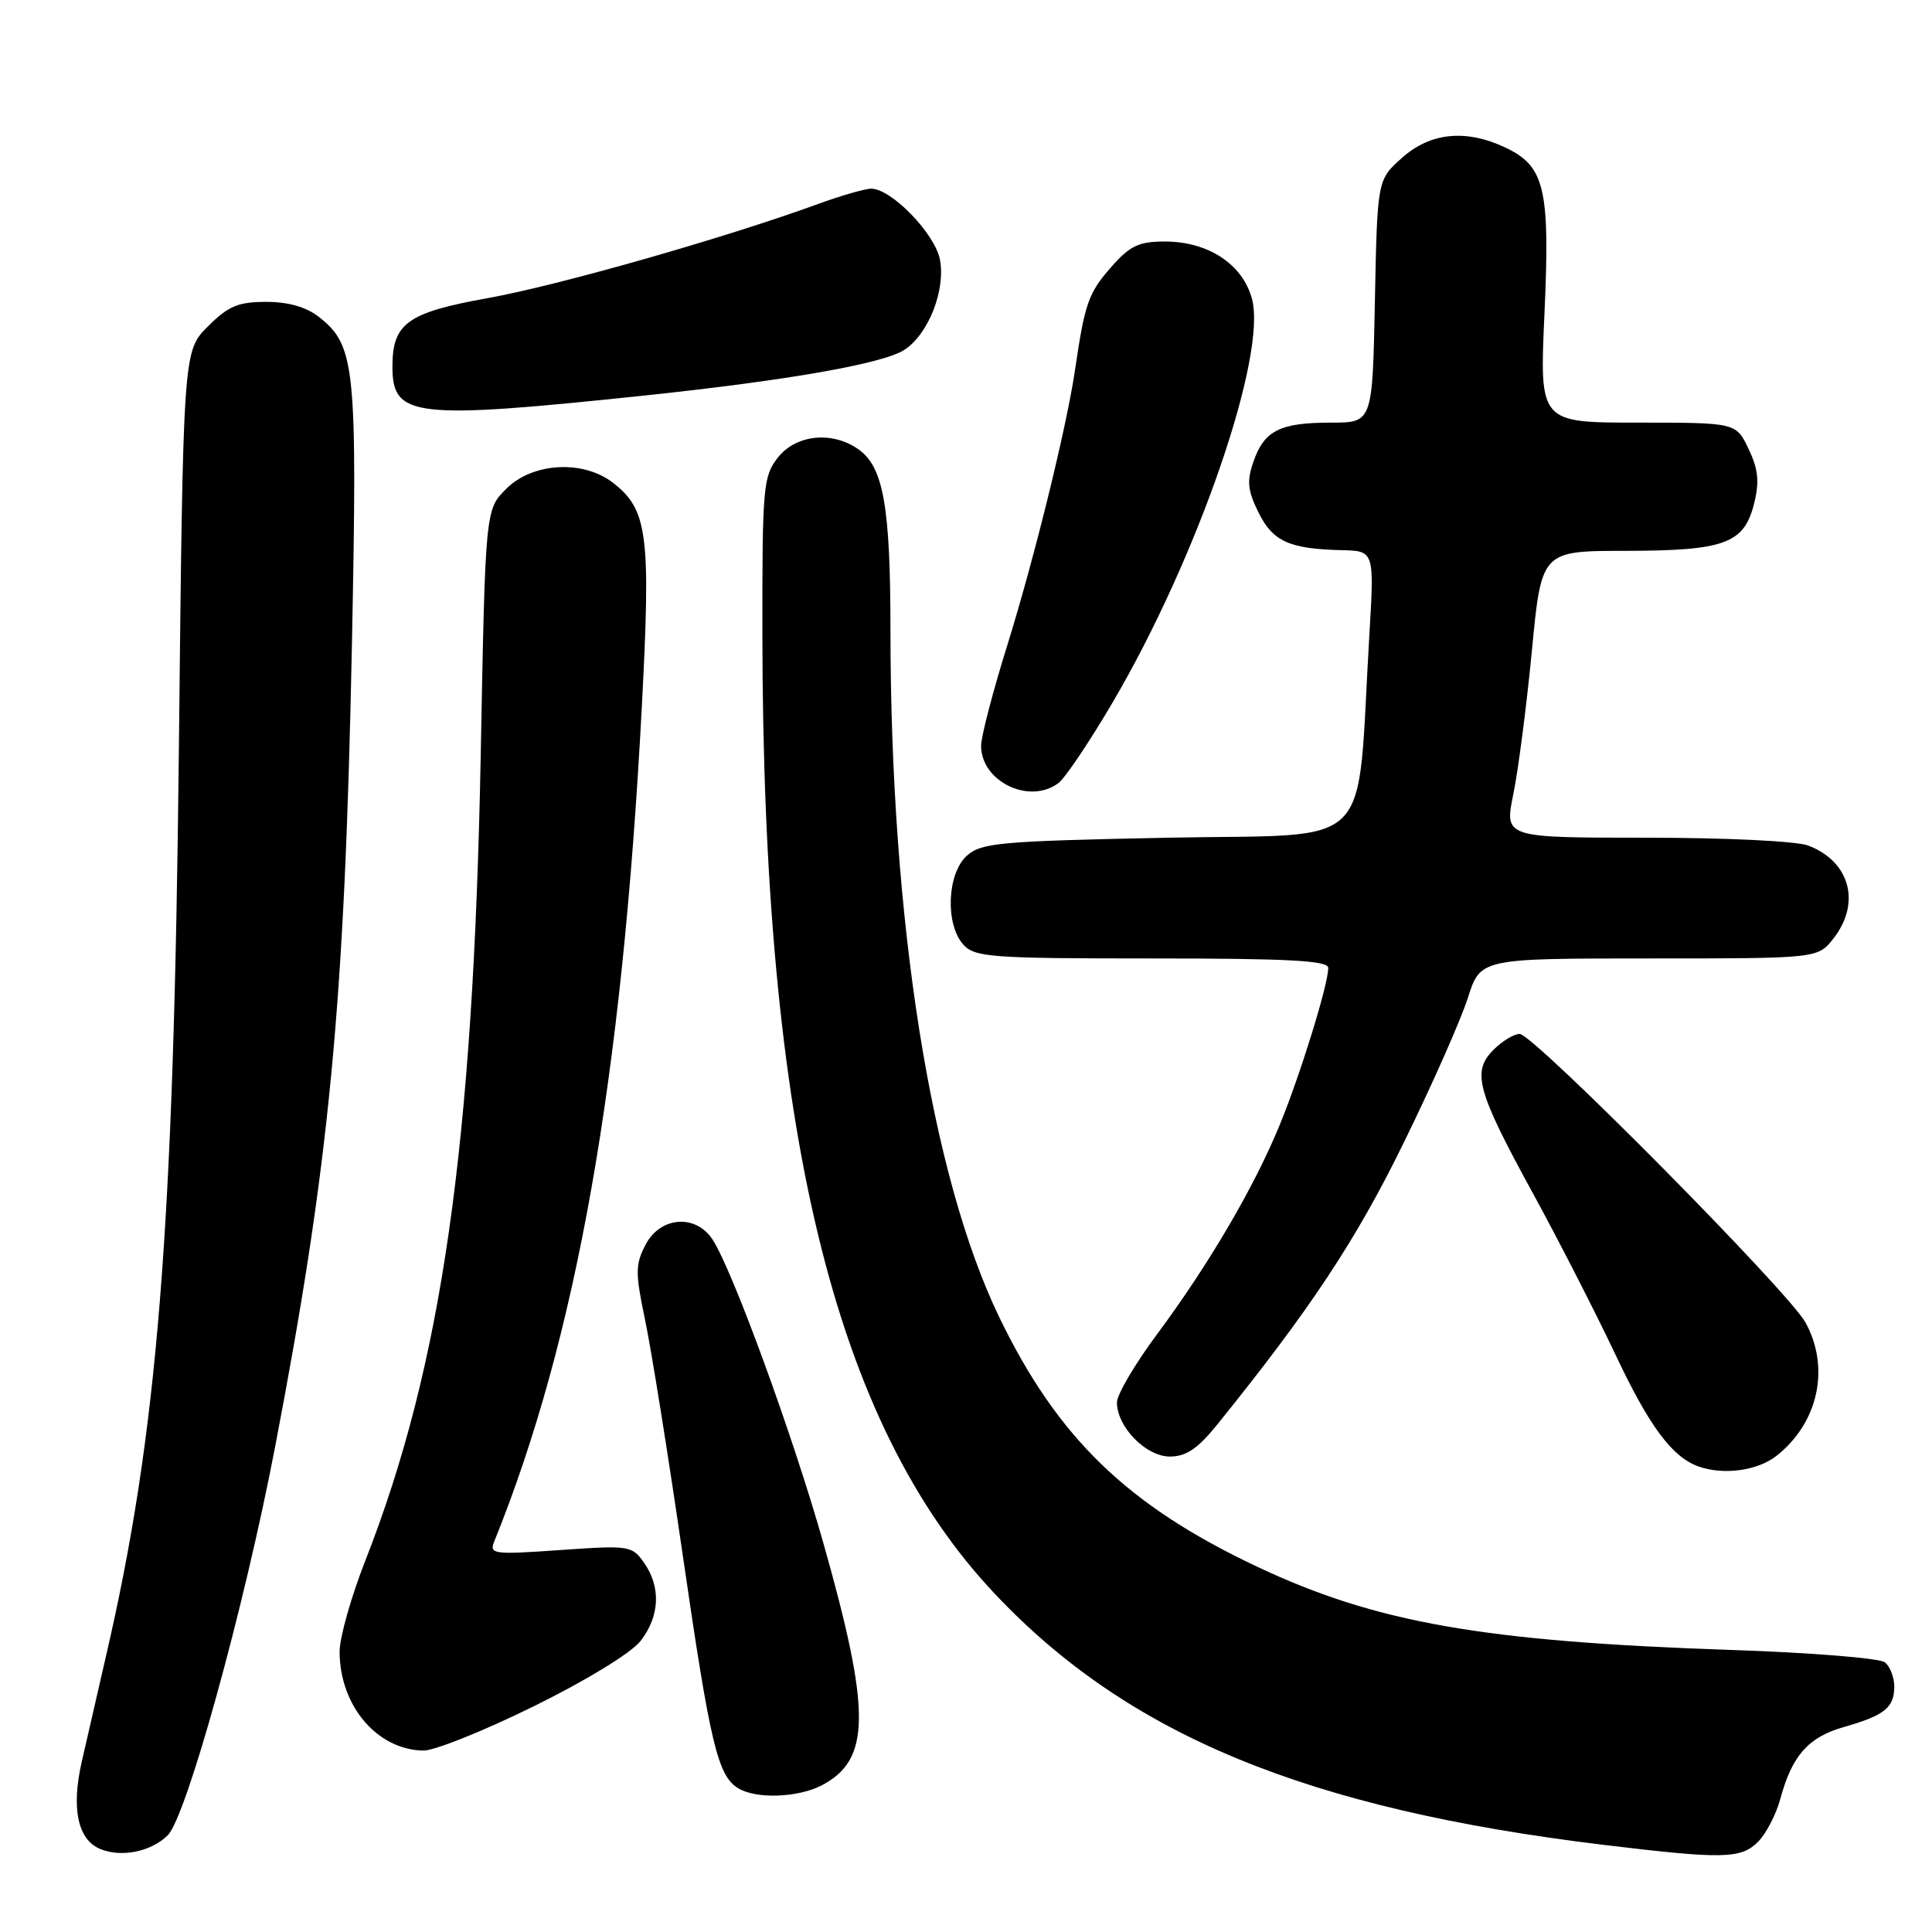 <?xml version="1.0" encoding="UTF-8" standalone="no"?>
<!DOCTYPE svg PUBLIC "-//W3C//DTD SVG 1.1//EN" "http://www.w3.org/Graphics/SVG/1.1/DTD/svg11.dtd" >
<svg xmlns="http://www.w3.org/2000/svg" xmlns:xlink="http://www.w3.org/1999/xlink" version="1.1" viewBox="0 0 256 256">
 <g >
 <path fill="currentColor"
d=" M 22.22 243.19 C 24.70 240.74 32.35 213.10 36.43 191.83 C 43.67 154.09 45.67 133.27 46.63 85.48 C 47.37 48.62 47.08 45.79 42.29 42.02 C 40.59 40.68 38.23 40.00 35.27 40.00 C 31.56 40.00 30.25 40.55 27.53 43.27 C 24.26 46.54 24.26 46.54 23.70 99.52 C 23.02 163.41 20.88 189.98 14.03 219.50 C 12.89 224.45 11.44 230.77 10.81 233.54 C 9.43 239.67 10.32 243.78 13.28 245.00 C 16.09 246.16 20.00 245.37 22.22 243.19 Z  M 232.95 244.05 C 234.02 242.98 235.36 240.39 235.92 238.30 C 237.46 232.62 239.61 230.19 244.29 228.85 C 249.70 227.31 251.00 226.27 251.00 223.50 C 251.00 222.26 250.44 220.80 249.75 220.26 C 249.06 219.72 239.95 218.98 229.50 218.63 C 196.48 217.52 182.29 215.02 166.50 207.56 C 149.35 199.45 140.11 190.49 132.39 174.50 C 123.35 155.77 118.01 122.06 117.99 83.60 C 117.99 67.09 117.06 61.86 113.74 59.53 C 110.25 57.08 105.48 57.58 103.07 60.63 C 101.13 63.11 101.00 64.53 101.02 83.88 C 101.06 149.68 110.47 188.56 131.82 211.19 C 149.48 229.91 173.15 239.68 212.37 244.44 C 228.31 246.37 230.68 246.32 232.95 244.05 Z  M 108.84 236.59 C 115.40 233.19 115.45 226.89 109.10 204.46 C 105.05 190.16 97.08 168.33 94.42 164.25 C 92.18 160.82 87.47 161.19 85.53 164.95 C 84.17 167.57 84.17 168.67 85.48 174.91 C 86.29 178.78 88.55 192.86 90.49 206.22 C 94.13 231.27 95.12 235.38 97.88 236.99 C 100.28 238.40 105.72 238.19 108.84 236.59 Z  M 70.71 226.10 C 77.64 222.69 83.60 219.05 84.85 217.47 C 87.42 214.20 87.61 210.31 85.35 207.09 C 83.75 204.80 83.40 204.75 74.23 205.39 C 65.41 206.01 64.81 205.94 65.48 204.28 C 76.38 177.34 82.43 143.19 85.04 93.73 C 86.25 70.91 85.83 67.58 81.29 64.02 C 77.34 60.90 70.59 61.26 67.08 64.77 C 64.31 67.53 64.31 67.53 63.70 100.02 C 62.71 151.94 58.55 180.98 48.35 206.94 C 46.51 211.64 45.00 217.00 45.00 218.84 C 45.00 226.00 49.97 231.87 56.11 231.96 C 57.55 231.98 64.12 229.35 70.71 226.10 Z  M 235.39 192.91 C 240.93 188.55 242.53 181.27 239.25 175.26 C 237.02 171.17 203.18 137.00 201.36 137.00 C 200.61 137.00 199.05 137.95 197.90 139.10 C 194.99 142.01 195.68 144.52 203.12 158.12 C 206.54 164.38 211.46 174.00 214.06 179.50 C 218.50 188.92 221.53 193.03 225.00 194.29 C 228.31 195.50 232.86 194.90 235.39 192.91 Z  M 161.30 188.75 C 173.61 173.50 179.69 164.32 185.96 151.50 C 189.74 143.80 193.57 135.14 194.49 132.25 C 196.16 127.00 196.16 127.00 218.51 127.00 C 240.85 127.00 240.85 127.00 242.93 124.37 C 246.63 119.66 245.14 114.14 239.60 112.04 C 238.06 111.45 228.67 111.00 218.10 111.00 C 199.34 111.00 199.34 111.00 200.52 105.25 C 201.17 102.09 202.28 93.54 202.98 86.25 C 204.25 73.00 204.25 73.00 215.37 72.99 C 228.56 72.97 231.11 72.03 232.43 66.71 C 233.15 63.83 232.98 62.18 231.70 59.49 C 230.03 56.00 230.03 56.00 217.01 56.00 C 203.99 56.00 203.99 56.00 204.65 41.57 C 205.40 25.02 204.70 22.04 199.51 19.57 C 194.26 17.08 189.54 17.54 185.77 20.92 C 182.50 23.83 182.50 23.83 182.18 39.92 C 181.86 56.00 181.86 56.00 176.37 56.00 C 169.61 56.00 167.53 57.04 166.10 61.14 C 165.19 63.74 165.31 64.98 166.75 67.89 C 168.64 71.74 170.84 72.74 177.80 72.90 C 182.11 73.00 182.11 73.00 181.44 84.25 C 179.71 113.35 182.61 110.44 154.85 111.00 C 132.43 111.45 130.02 111.67 128.10 113.40 C 125.48 115.78 125.23 122.49 127.65 125.17 C 129.17 126.84 131.31 127.00 152.65 127.00 C 170.70 127.00 176.00 127.28 176.00 128.25 C 176.00 130.44 172.35 142.26 169.60 148.98 C 166.23 157.23 160.21 167.50 153.37 176.72 C 150.41 180.69 148.00 184.79 148.00 185.83 C 148.00 189.07 151.84 193.00 155.01 193.00 C 157.17 193.00 158.71 191.96 161.30 188.75 Z  M 140.26 103.75 C 141.16 103.06 144.38 98.27 147.41 93.11 C 158.68 73.94 167.95 47.04 165.88 39.55 C 164.62 34.98 160.08 32.01 154.35 32.00 C 150.88 32.00 149.72 32.56 147.20 35.43 C 144.23 38.81 143.73 40.22 142.45 49.00 C 141.33 56.61 137.07 73.94 133.45 85.57 C 131.55 91.66 130.00 97.62 130.00 98.82 C 130.00 103.57 136.43 106.66 140.26 103.75 Z  M 85.50 52.40 C 104.41 50.40 117.02 48.19 119.83 46.36 C 123.01 44.30 125.31 38.47 124.55 34.41 C 123.91 30.99 118.12 25.00 115.44 25.00 C 114.62 25.00 111.37 25.94 108.23 27.09 C 95.95 31.56 73.98 37.82 64.69 39.49 C 53.96 41.42 52.00 42.83 52.00 48.60 C 52.00 55.31 54.81 55.63 85.50 52.40 Z "/>
</g>
</svg>